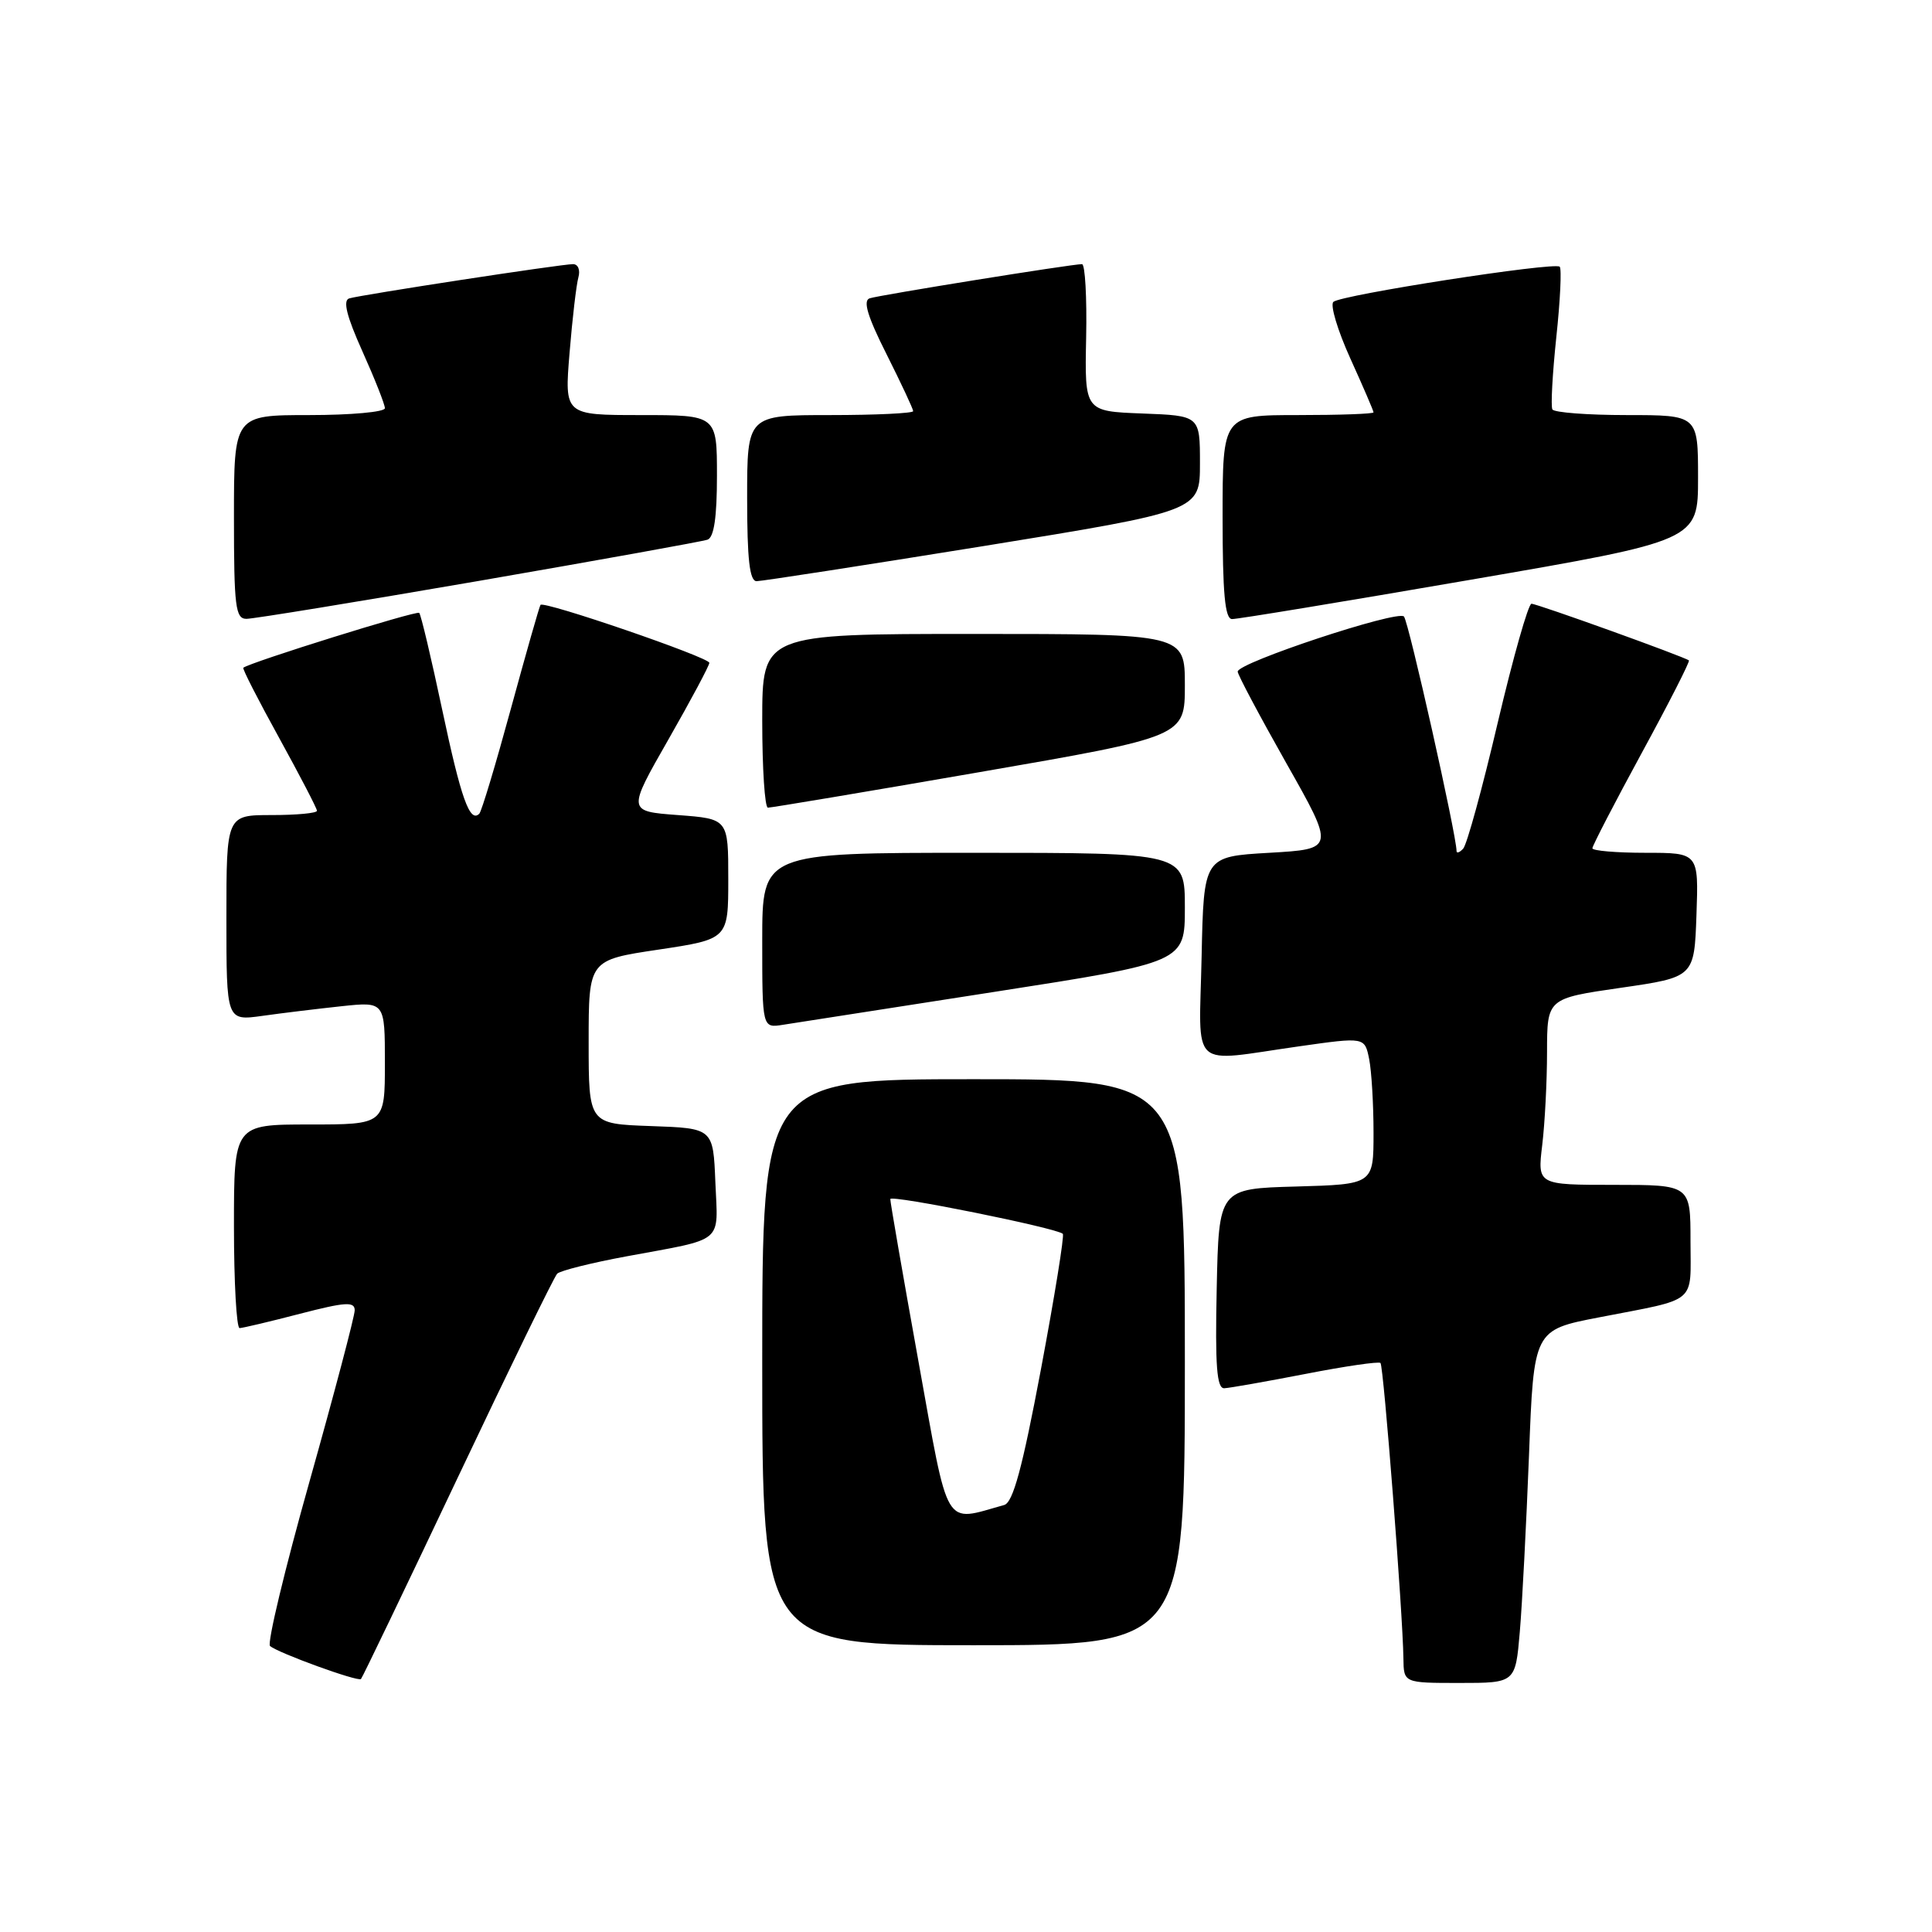 <?xml version="1.0" encoding="UTF-8" standalone="no"?>
<!DOCTYPE svg PUBLIC "-//W3C//DTD SVG 1.1//EN" "http://www.w3.org/Graphics/SVG/1.1/DTD/svg11.dtd" >
<svg xmlns="http://www.w3.org/2000/svg" xmlns:xlink="http://www.w3.org/1999/xlink" version="1.1" viewBox="0 0 256 256">
 <g >
 <path fill="currentColor"
d=" M 60.63 195.84 C 67.49 181.35 73.43 169.17 73.83 168.77 C 74.23 168.37 78.37 167.33 83.03 166.47 C 96.15 164.04 95.13 164.89 94.79 156.67 C 94.50 149.50 94.50 149.50 86.25 149.21 C 78.00 148.92 78.00 148.92 78.00 138.07 C 78.00 127.21 78.00 127.21 87.25 125.83 C 96.50 124.44 96.50 124.44 96.50 116.47 C 96.50 108.50 96.50 108.50 89.81 108.00 C 83.13 107.50 83.13 107.50 88.56 98.00 C 91.54 92.78 93.99 88.20 93.99 87.83 C 94.00 87.11 72.04 79.57 71.62 80.15 C 71.47 80.34 69.71 86.53 67.70 93.89 C 65.69 101.26 63.81 107.53 63.51 107.82 C 62.25 109.08 61.09 105.81 58.60 94.07 C 57.15 87.23 55.78 81.45 55.55 81.21 C 55.21 80.87 33.16 87.75 32.24 88.48 C 32.09 88.60 34.23 92.78 36.99 97.78 C 39.74 102.78 42.00 107.12 42.00 107.43 C 42.00 107.75 39.30 108.00 36.00 108.00 C 30.00 108.00 30.00 108.00 30.00 121.64 C 30.00 135.27 30.00 135.27 34.75 134.61 C 37.36 134.24 42.09 133.67 45.25 133.33 C 51.00 132.72 51.00 132.72 51.00 140.86 C 51.00 149.00 51.00 149.00 41.00 149.00 C 31.00 149.00 31.00 149.00 31.00 162.50 C 31.00 169.93 31.34 175.99 31.75 175.98 C 32.16 175.97 35.76 175.12 39.75 174.08 C 45.78 172.52 47.00 172.44 47.00 173.62 C 47.00 174.39 44.31 184.58 41.03 196.24 C 37.74 207.91 35.38 217.74 35.78 218.10 C 36.77 219.00 47.42 222.87 47.83 222.48 C 48.01 222.31 53.77 210.32 60.63 195.84 Z  M 201.38 216.25 C 201.70 212.54 202.24 202.01 202.60 192.86 C 203.23 176.23 203.23 176.23 211.87 174.56 C 225.11 171.99 224.00 172.92 224.00 164.43 C 224.00 157.00 224.00 157.00 213.86 157.00 C 203.72 157.00 203.72 157.00 204.35 151.75 C 204.70 148.86 204.99 143.31 204.99 139.40 C 205.00 132.30 205.00 132.30 214.75 130.89 C 224.50 129.48 224.50 129.48 224.79 121.24 C 225.08 113.00 225.08 113.00 218.04 113.00 C 214.17 113.00 211.00 112.73 211.00 112.40 C 211.00 112.07 213.94 106.39 217.54 99.77 C 221.14 93.16 223.95 87.64 223.79 87.51 C 223.21 87.03 203.68 80.00 202.93 80.00 C 202.51 80.00 200.50 87.09 198.46 95.75 C 196.43 104.41 194.37 111.93 193.88 112.45 C 193.40 112.97 193.00 113.11 193.00 112.76 C 193.00 110.68 186.65 82.36 186.03 81.69 C 185.20 80.80 164.00 87.81 164.00 88.99 C 164.00 89.40 166.90 94.85 170.44 101.12 C 176.88 112.50 176.88 112.50 168.19 113.00 C 159.50 113.50 159.50 113.50 159.22 126.75 C 158.90 142.10 157.41 140.73 172.17 138.64 C 180.83 137.41 180.83 137.41 181.42 140.33 C 181.74 141.94 182.00 146.33 182.00 150.09 C 182.00 156.93 182.00 156.93 171.75 157.22 C 161.50 157.50 161.50 157.50 161.22 170.75 C 161.00 181.01 161.23 183.99 162.22 183.95 C 162.92 183.92 167.78 183.06 173.00 182.05 C 178.22 181.03 182.69 180.38 182.92 180.60 C 183.34 181.01 185.88 213.76 185.96 219.75 C 186.00 223.00 186.00 223.00 193.40 223.00 C 200.80 223.00 200.80 223.00 201.38 216.25 Z  M 157.00 180.50 C 157.00 143.00 157.00 143.00 129.00 143.00 C 101.00 143.00 101.00 143.00 101.00 180.50 C 101.00 218.00 101.00 218.00 129.00 218.00 C 157.00 218.00 157.00 218.00 157.00 180.50 Z  M 131.75 131.43 C 157.00 127.50 157.00 127.50 157.00 120.25 C 157.00 113.00 157.00 113.00 129.00 113.00 C 101.00 113.00 101.00 113.00 101.00 124.61 C 101.00 136.23 101.00 136.23 103.75 135.79 C 105.26 135.56 117.86 133.59 131.75 131.43 Z  M 129.75 102.32 C 157.00 97.60 157.00 97.60 157.00 90.80 C 157.00 84.00 157.00 84.00 129.00 84.00 C 101.00 84.00 101.00 84.00 101.00 95.50 C 101.00 101.83 101.34 107.01 101.75 107.02 C 102.16 107.03 114.76 104.92 129.75 102.32 Z  M 63.41 76.98 C 79.41 74.21 93.06 71.75 93.75 71.51 C 94.61 71.20 95.00 68.55 95.00 63.03 C 95.00 55.00 95.00 55.00 84.90 55.00 C 74.79 55.00 74.79 55.00 75.47 46.75 C 75.84 42.21 76.37 37.71 76.64 36.75 C 76.91 35.78 76.60 35.00 75.93 35.00 C 74.35 35.00 47.86 39.06 46.27 39.54 C 45.41 39.81 45.93 41.90 48.02 46.55 C 49.66 50.20 51.00 53.59 51.00 54.09 C 51.00 54.59 46.50 55.00 41.00 55.00 C 31.00 55.00 31.00 55.00 31.00 68.50 C 31.00 80.41 31.20 82.00 32.66 82.00 C 33.57 82.00 47.41 79.74 63.41 76.98 Z  M 194.75 76.84 C 225.00 71.63 225.00 71.63 225.00 63.31 C 225.00 55.00 225.00 55.00 215.56 55.00 C 210.37 55.00 205.93 54.66 205.70 54.25 C 205.47 53.84 205.71 49.52 206.22 44.67 C 206.74 39.81 206.94 35.61 206.67 35.34 C 206.01 34.68 177.71 39.07 176.68 40.00 C 176.23 40.41 177.24 43.78 178.93 47.51 C 180.62 51.23 182.00 54.44 182.00 54.64 C 182.00 54.84 177.50 55.00 172.00 55.00 C 162.00 55.00 162.00 55.00 162.00 68.50 C 162.00 78.62 162.31 82.01 163.25 82.03 C 163.94 82.05 178.11 79.71 194.75 76.84 Z  M 130.25 72.37 C 159.00 67.71 159.00 67.71 159.00 61.40 C 159.00 55.08 159.00 55.08 151.36 54.79 C 143.72 54.50 143.72 54.50 143.92 44.75 C 144.03 39.39 143.78 35.00 143.37 35.00 C 141.98 35.00 116.51 39.10 115.23 39.53 C 114.32 39.83 114.96 41.96 117.48 46.95 C 119.41 50.80 121.00 54.19 121.00 54.48 C 121.00 54.76 116.05 55.00 110.00 55.00 C 99.00 55.00 99.00 55.00 99.00 66.00 C 99.00 74.13 99.33 77.00 100.25 77.01 C 100.94 77.01 114.44 74.92 130.25 72.37 Z  M 121.68 180.28 C 119.62 168.85 117.95 159.22 117.97 158.88 C 118.00 158.27 140.05 162.72 140.83 163.49 C 141.05 163.71 139.74 171.79 137.93 181.44 C 135.46 194.56 134.23 199.09 133.06 199.42 C 124.94 201.67 125.80 203.11 121.68 180.28 Z "/>
</g>
</svg>